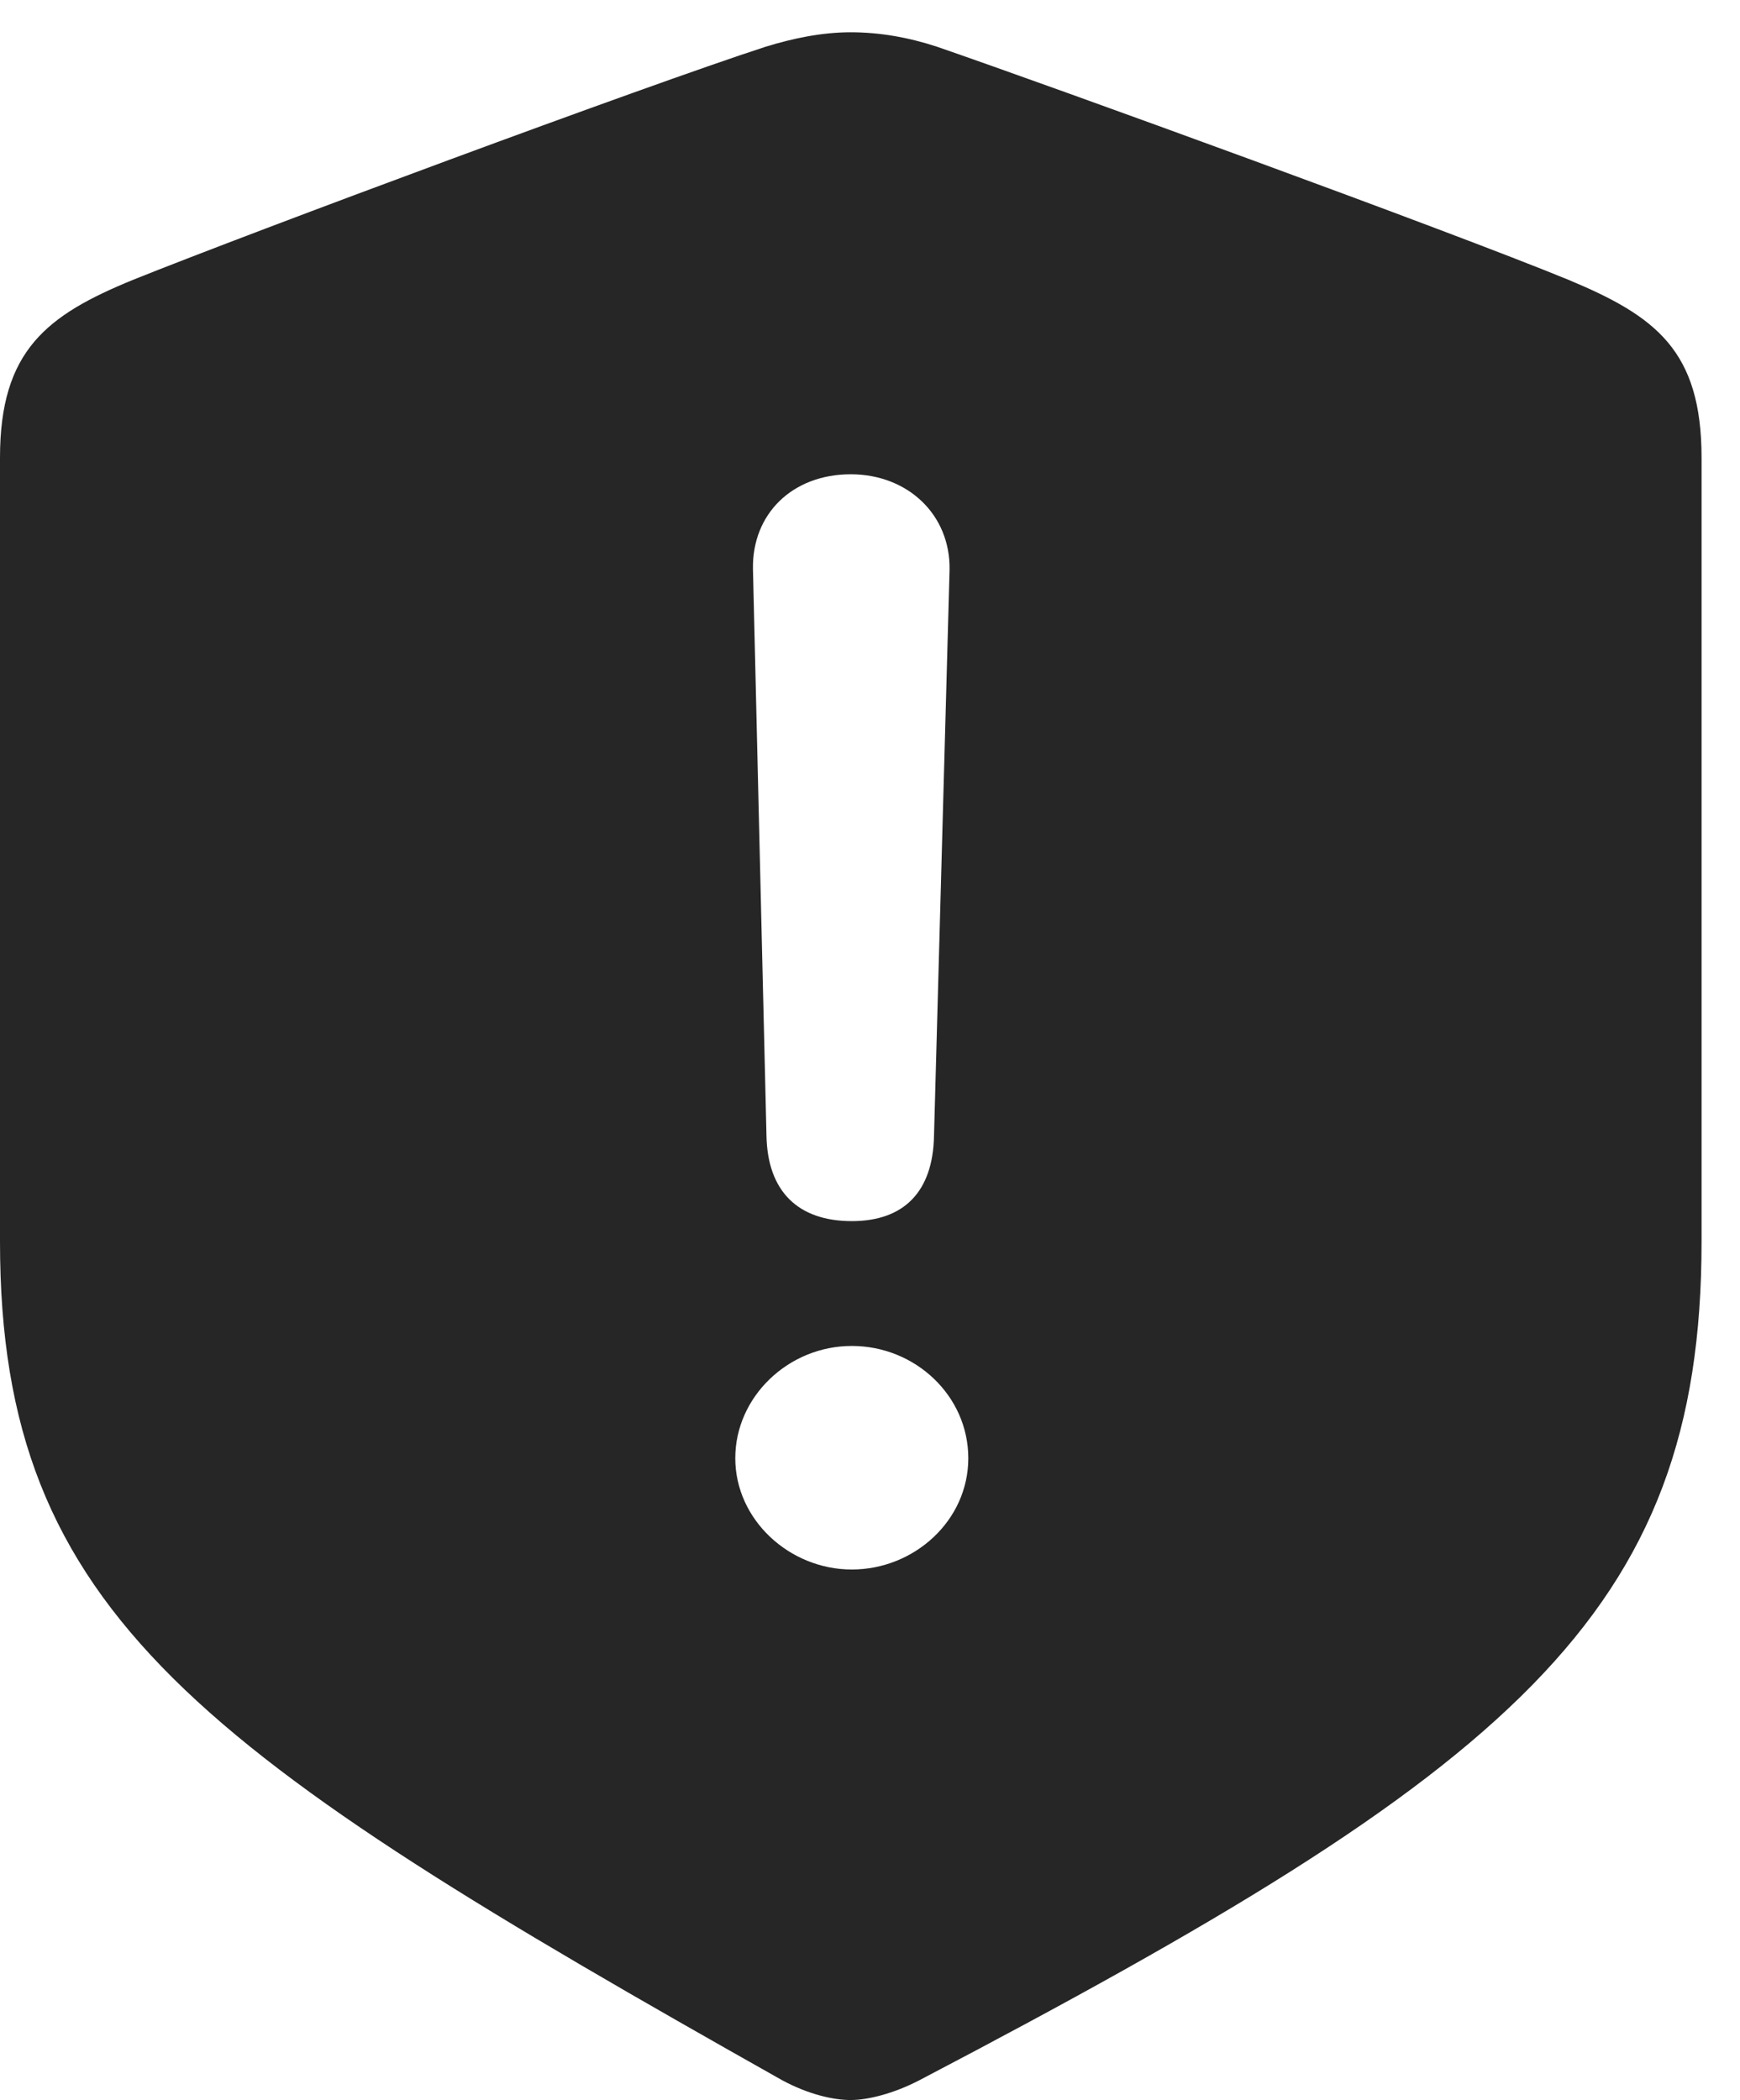 <?xml version="1.0" encoding="UTF-8"?>
<!--Generator: Apple Native CoreSVG 326-->
<!DOCTYPE svg
PUBLIC "-//W3C//DTD SVG 1.1//EN"
       "http://www.w3.org/Graphics/SVG/1.1/DTD/svg11.dtd">
<svg version="1.1" xmlns="http://www.w3.org/2000/svg" xmlns:xlink="http://www.w3.org/1999/xlink" viewBox="0 0 16.338 19.717">
 <g>
  <rect height="19.717" opacity="0" width="16.338" x="0" y="0"/>
  <path d="M8.799 0.439C9.932 0.83 13.584 2.158 14.727 2.627C15.547 2.969 15.977 3.291 15.977 4.297L15.977 11.66C15.977 15.166 14.19 16.621 8.633 19.531C8.389 19.658 8.145 19.717 7.988 19.717C7.832 19.717 7.598 19.668 7.344 19.531C1.885 16.455 0 15.166 0 11.66L0 4.297C0 3.291 0.439 2.959 1.25 2.627C2.393 2.168 6.045 0.811 7.188 0.439C7.441 0.361 7.715 0.303 7.988 0.303C8.262 0.303 8.535 0.352 8.799 0.439ZM6.904 13.691C6.904 14.268 7.412 14.736 7.998 14.736C8.584 14.736 9.092 14.277 9.092 13.691C9.092 13.105 8.594 12.637 7.998 12.637C7.402 12.637 6.904 13.115 6.904 13.691ZM7.07 5.342L7.197 10.664C7.207 11.182 7.49 11.465 7.998 11.465C8.486 11.465 8.76 11.191 8.77 10.664L8.916 5.352C8.926 4.834 8.525 4.453 7.988 4.453C7.441 4.453 7.061 4.824 7.07 5.342Z" fill="black" fill-opacity="0.85"/>
 </g>
</svg>
